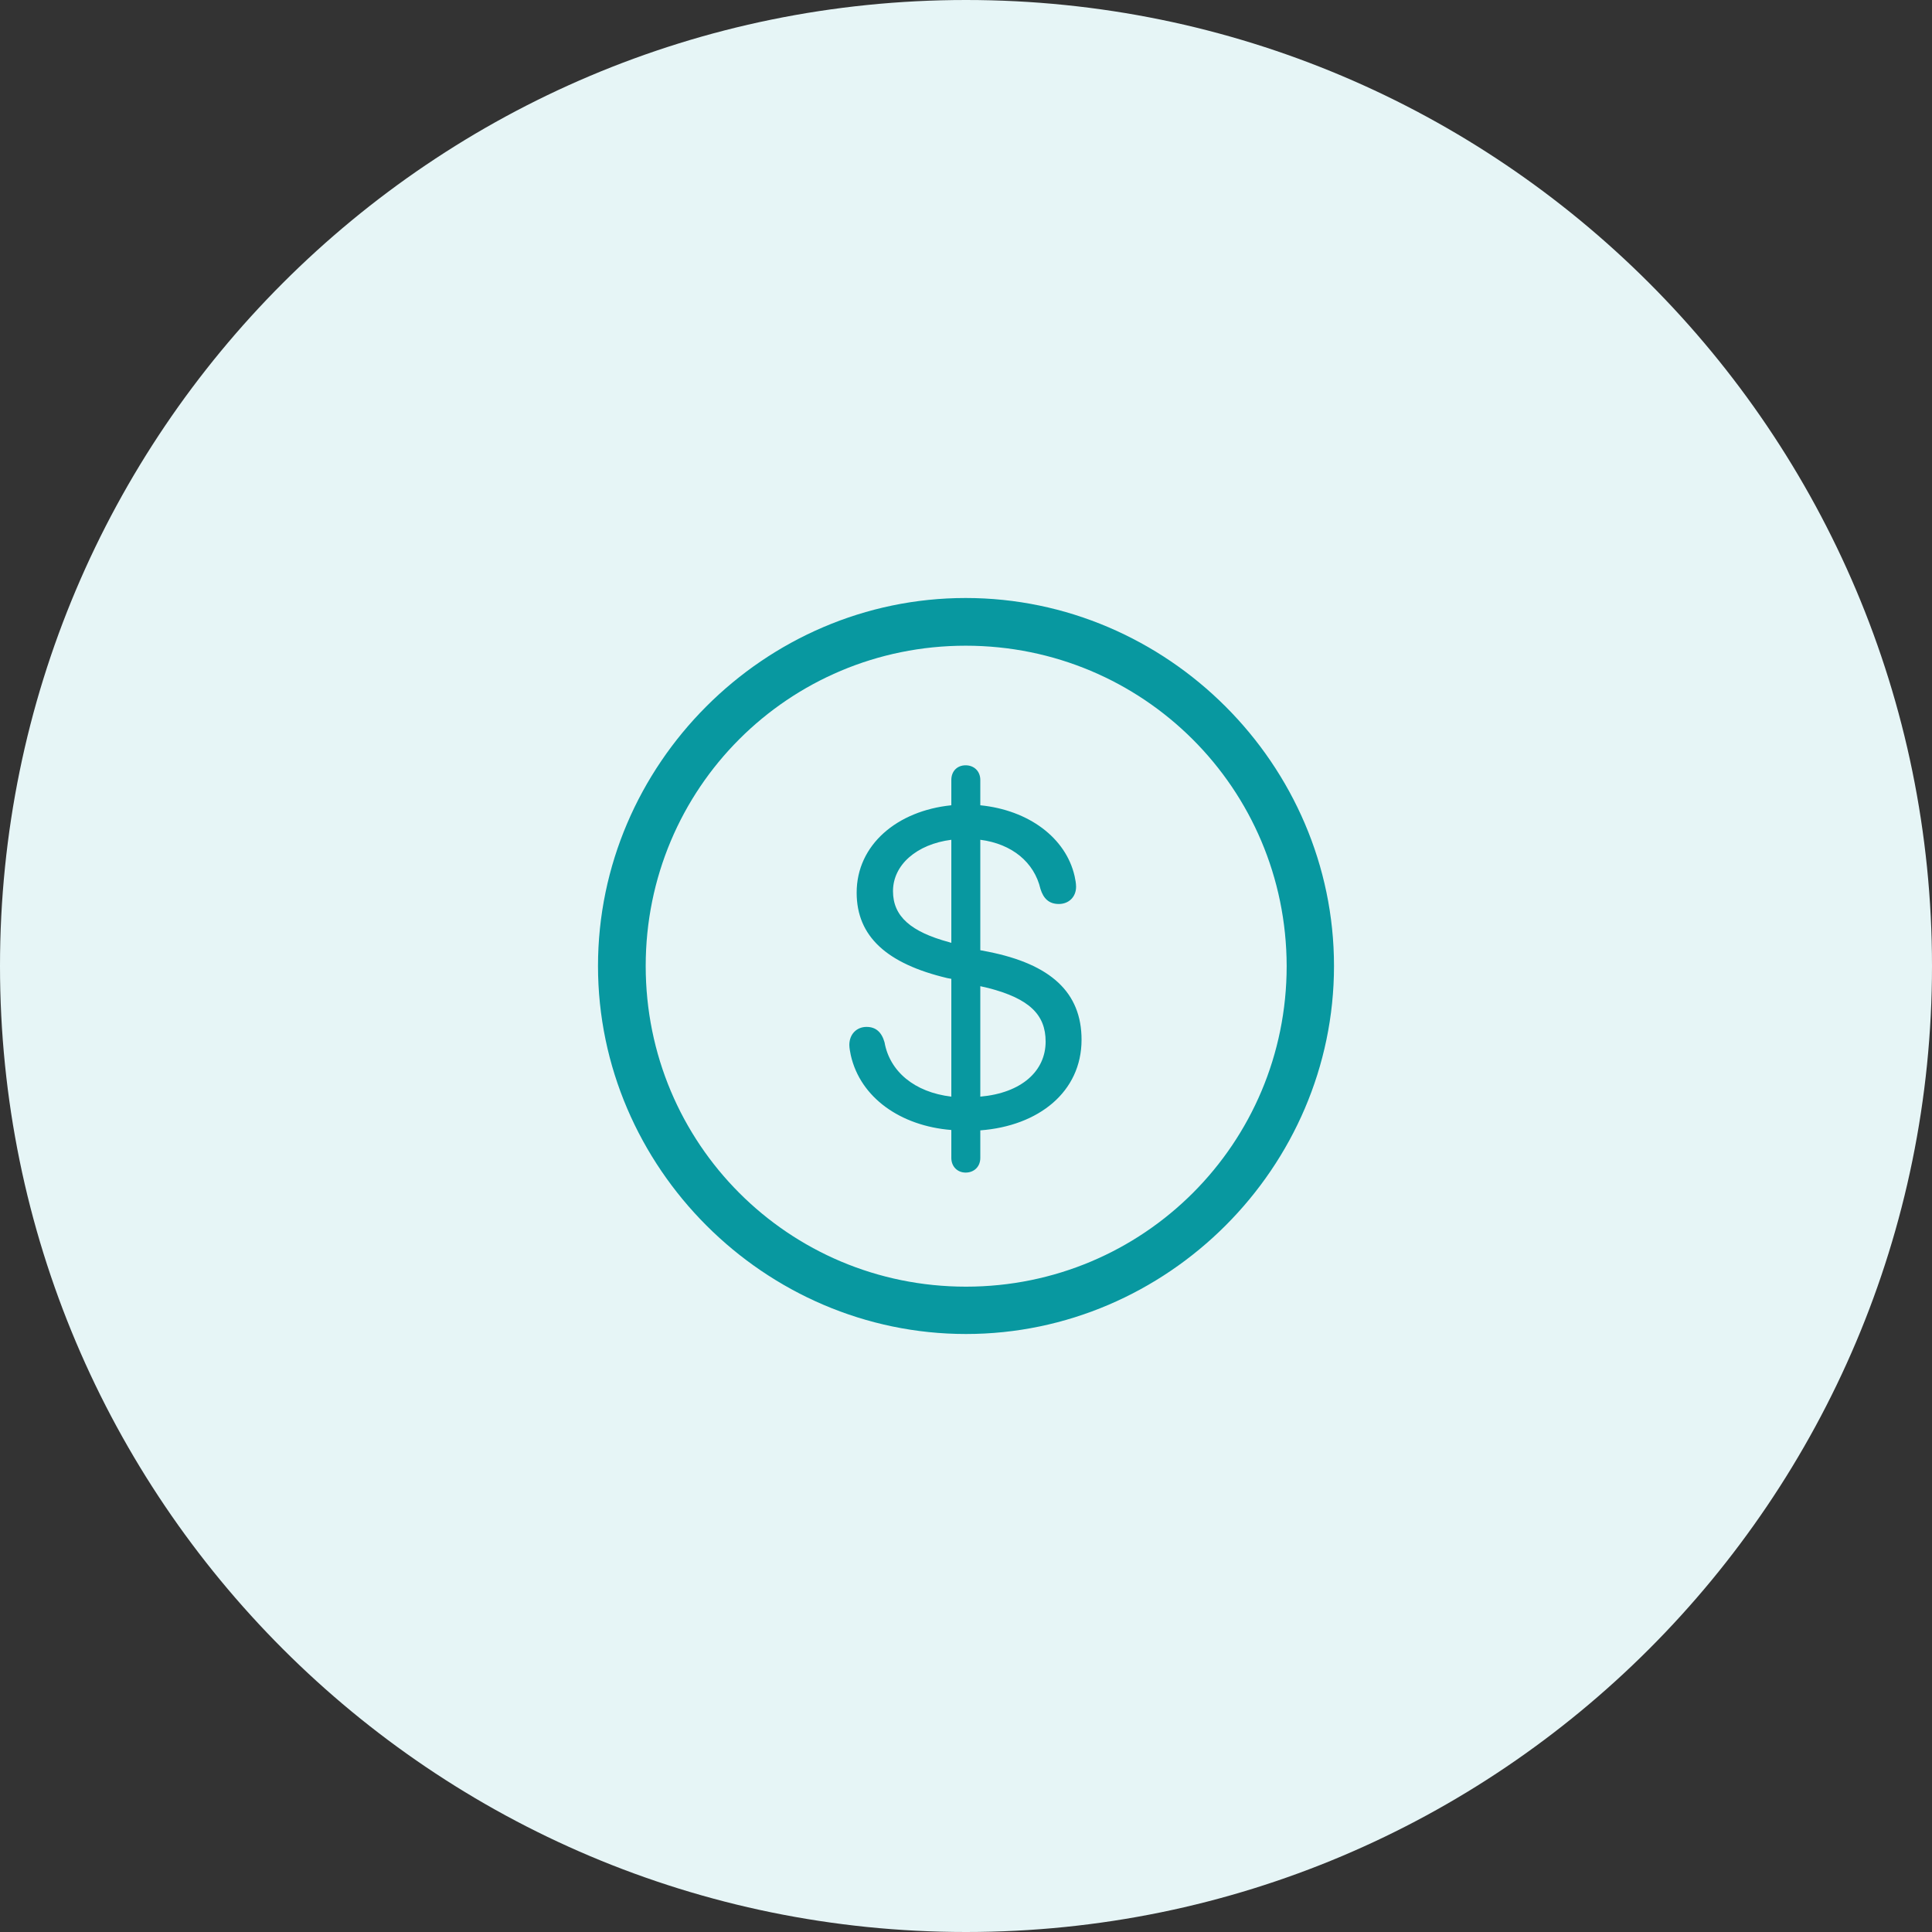 <svg width="42" height="42" viewBox="0 0 42 42" fill="none" xmlns="http://www.w3.org/2000/svg">
<rect x="0" y="0" width="42" height="42" fill="#333333" stroke="none"/>
<path d="M0 21C0 9.402 9.402 0 21 0C32.598 0 42 9.402 42 21C42 32.598 32.598 42 21 42C9.402 42 0 32.598 0 21Z" fill="#E6F5F6"/>
<path d="M21 29C25.379 29 29 25.379 29 21C29 16.621 25.379 13 20.992 13C16.613 13 13 16.621 13 21C13 25.379 16.621 29 21 29ZM21 27.971C17.14 27.971 14.037 24.86 14.037 21C14.037 17.14 17.14 14.037 20.992 14.037C24.852 14.037 27.963 17.14 27.971 21C27.971 24.86 24.86 27.971 21 27.971ZM20.992 25.491C21.175 25.491 21.311 25.363 21.311 25.172V24.573C22.579 24.478 23.512 23.736 23.512 22.603C23.512 21.574 22.843 20.96 21.479 20.689L21.311 20.657V18.256C21.997 18.344 22.483 18.743 22.619 19.325C22.683 19.532 22.803 19.652 23.018 19.652C23.233 19.652 23.393 19.5 23.393 19.277C23.393 19.197 23.377 19.126 23.361 19.046C23.169 18.208 22.356 17.61 21.311 17.506V16.956C21.311 16.765 21.175 16.637 20.992 16.637C20.809 16.637 20.681 16.765 20.681 16.956V17.506C19.5 17.626 18.623 18.368 18.623 19.405C18.623 20.362 19.285 20.952 20.593 21.263L20.681 21.279V23.84C19.875 23.744 19.341 23.289 19.229 22.659C19.166 22.436 19.038 22.324 18.838 22.324C18.623 22.324 18.464 22.483 18.464 22.715C18.464 22.787 18.48 22.858 18.495 22.938C18.703 23.863 19.58 24.478 20.681 24.565V25.172C20.681 25.363 20.817 25.491 20.992 25.491ZM20.681 20.497L20.633 20.482C19.804 20.258 19.413 19.923 19.413 19.373C19.413 18.799 19.931 18.352 20.681 18.256V20.497ZM21.311 21.439L21.486 21.479C22.38 21.71 22.731 22.061 22.731 22.643C22.731 23.281 22.212 23.76 21.311 23.84V21.439Z" fill="#0898A0"/>
</svg>
